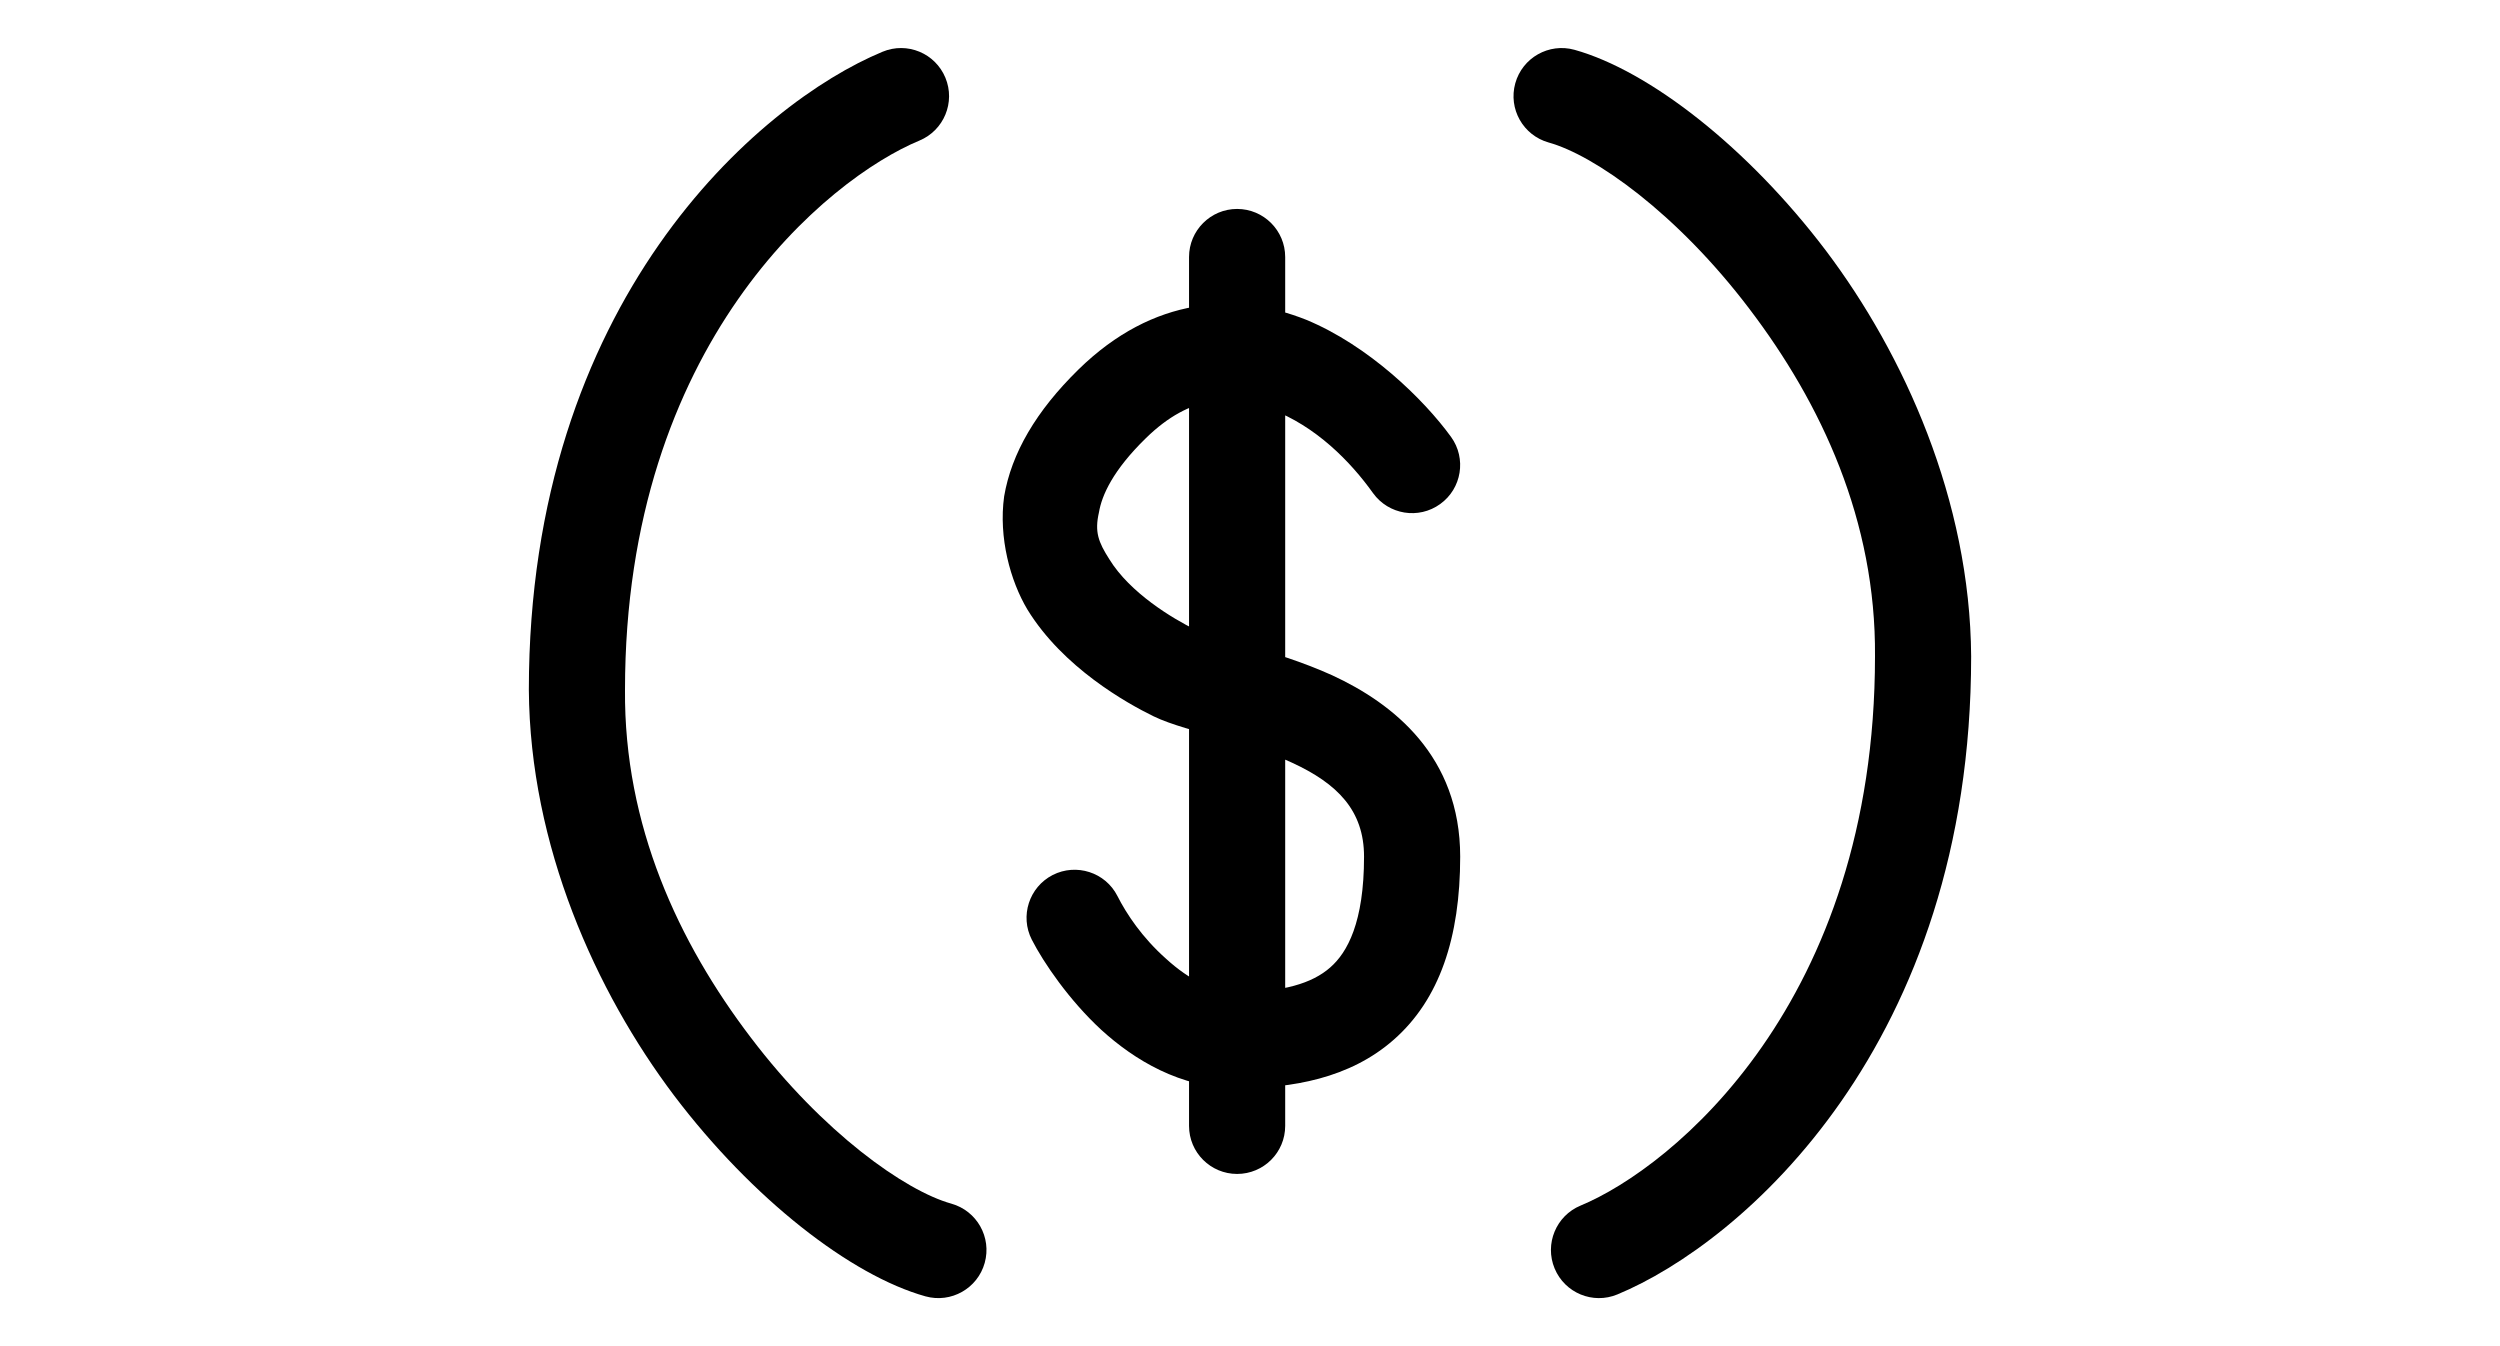 <svg width="52" height="28" viewBox="0 0 52 28" version="1.1" xmlns="http://www.w3.org/2000/svg" xmlns:xlink="http://www.w3.org/1999/xlink">
<title>Group</title>
<desc>Created using Figma</desc>
<g id="Canvas" transform="matrix(2 0 0 2 8664 1520)">
<g id="Group">
<g id="Vector 5">
<use xlink:href="#path0_stroke" transform="translate(-4326 -759)"/>
</g>
<g id="Vector 5">
<use xlink:href="#path0_stroke" transform="matrix(-1 1.02204e-16 -1.46742e-16 -1 -4312 -747)"/>
</g>
<g id="Vector 6">
<use xlink:href="#path1_stroke" transform="translate(-4321.08 -757.327)"/>
</g>
<g id="Rectangle 26">
<mask id="mask0_outline_ins">
<use xlink:href="#path2_fill" fill="white" transform="translate(-4332 -760)"/>
</mask>
<g mask="url(#mask0_outline_ins)">
<use xlink:href="#path3_stroke_2x" transform="translate(-4332 -760)"/>
</g>
</g>
</g>
</g>
<defs>
<path id="path0_stroke" d="M 3.562 0.462C 3.817 0.356 3.938 0.063 3.832 -0.192C 3.726 -0.447 3.434 -0.568 3.179 -0.462L 3.562 0.462ZM 3.625 12.482C 3.891 12.556 4.167 12.4 4.241 12.134C 4.315 11.868 4.16 11.593 3.894 11.518L 3.625 12.482ZM 3.179 -0.462C 1.883 0.075 -0.5 2.136 -0.5 6.175L 0.5 6.175C 0.5 2.571 2.61 0.857 3.562 0.462L 3.179 -0.462ZM -0.5 6.175C -0.489 7.796 0.197 9.315 1.011 10.394C 1.826 11.47 2.849 12.265 3.625 12.482L 3.894 11.518C 3.416 11.385 2.56 10.782 1.808 9.79C 1.056 8.802 0.489 7.583 0.5 6.175L -0.5 6.175Z"/>
<path id="path1_stroke" d="M 3.36 2.456C 3.522 2.68 3.834 2.731 4.058 2.569C 4.282 2.408 4.333 2.095 4.171 1.871L 3.36 2.456ZM 1.296 4.327L 1.076 4.776L 1.296 4.327ZM 0.701 6.645C 0.576 6.399 0.274 6.302 0.028 6.427C -0.217 6.553 -0.315 6.854 -0.189 7.1L 0.701 6.645ZM 2.446 0C 2.446 -0.276 2.222 -0.5 1.946 -0.5C 1.67 -0.5 1.446 -0.276 1.446 0L 2.446 0ZM 1.446 9.036C 1.446 9.313 1.67 9.536 1.946 9.536C 2.222 9.536 2.446 9.313 2.446 9.036L 1.446 9.036ZM 4.171 1.871C 3.886 1.478 3.312 0.92 2.663 0.652C 1.941 0.365 1.076 0.406 0.296 1.17L 0.996 1.885C 1.464 1.426 1.899 1.425 2.295 1.582C 2.764 1.757 3.126 2.128 3.36 2.456L 4.171 1.871ZM 0.296 1.17C -0.144 1.601 -0.401 2.041 -0.477 2.49C -0.536 2.917 -0.413 3.368 -0.235 3.666C 0.136 4.271 0.8 4.641 1.076 4.776L 1.516 3.878C 1.272 3.759 0.831 3.492 0.617 3.143C 0.502 2.963 0.463 2.858 0.509 2.656C 0.539 2.477 0.655 2.218 0.996 1.885L 0.296 1.17ZM 1.076 4.776C 1.26 4.866 1.548 4.938 1.766 5C 2.018 5.07 2.273 5.145 2.517 5.259C 2.988 5.476 3.266 5.755 3.266 6.236L 4.266 6.236C 4.266 5.191 3.569 4.643 2.935 4.35C 2.626 4.21 2.296 4.109 2.036 4.037C 1.743 3.955 1.592 3.916 1.516 3.878L 1.076 4.776ZM 3.266 6.236C 3.266 6.921 3.092 7.233 2.915 7.388C 2.726 7.555 2.421 7.645 1.946 7.645L 1.946 8.645C 2.511 8.645 3.116 8.545 3.576 8.139C 4.05 7.722 4.266 7.079 4.266 6.236L 3.266 6.236ZM 1.946 7.645C 1.703 7.645 1.45 7.52 1.207 7.298C 0.957 7.076 0.795 6.831 0.701 6.645L -0.189 7.1C -0.067 7.339 0.2 7.73 0.534 8.038C 0.873 8.347 1.356 8.645 1.946 8.645L 1.946 7.645ZM 1.446 0L 1.446 9.036L 2.446 9.036L 2.446 0L 1.446 0Z"/>
<path id="path2_fill" d="M 0 0L 26 0L 26 14L 0 14L 0 0Z"/>
<path id="path3_stroke_2x" d="M 0 0L 0 -1L -1 -1L -1 0L 0 0ZM 26 0L 27 0L 27 -1L 26 -1L 26 0ZM 26 14L 26 15L 27 15L 27 14L 26 14ZM 0 14L -1 14L -1 15L 0 15L 0 14ZM 0 1L 26 1L 26 -1L 0 -1L 0 1ZM 25 0L 25 14L 27 14L 27 0L 25 0ZM 26 13L 0 13L 0 15L 26 15L 26 13ZM 1 14L 1 0L -1 0L -1 14L 1 14Z"/>
</defs>
</svg>
